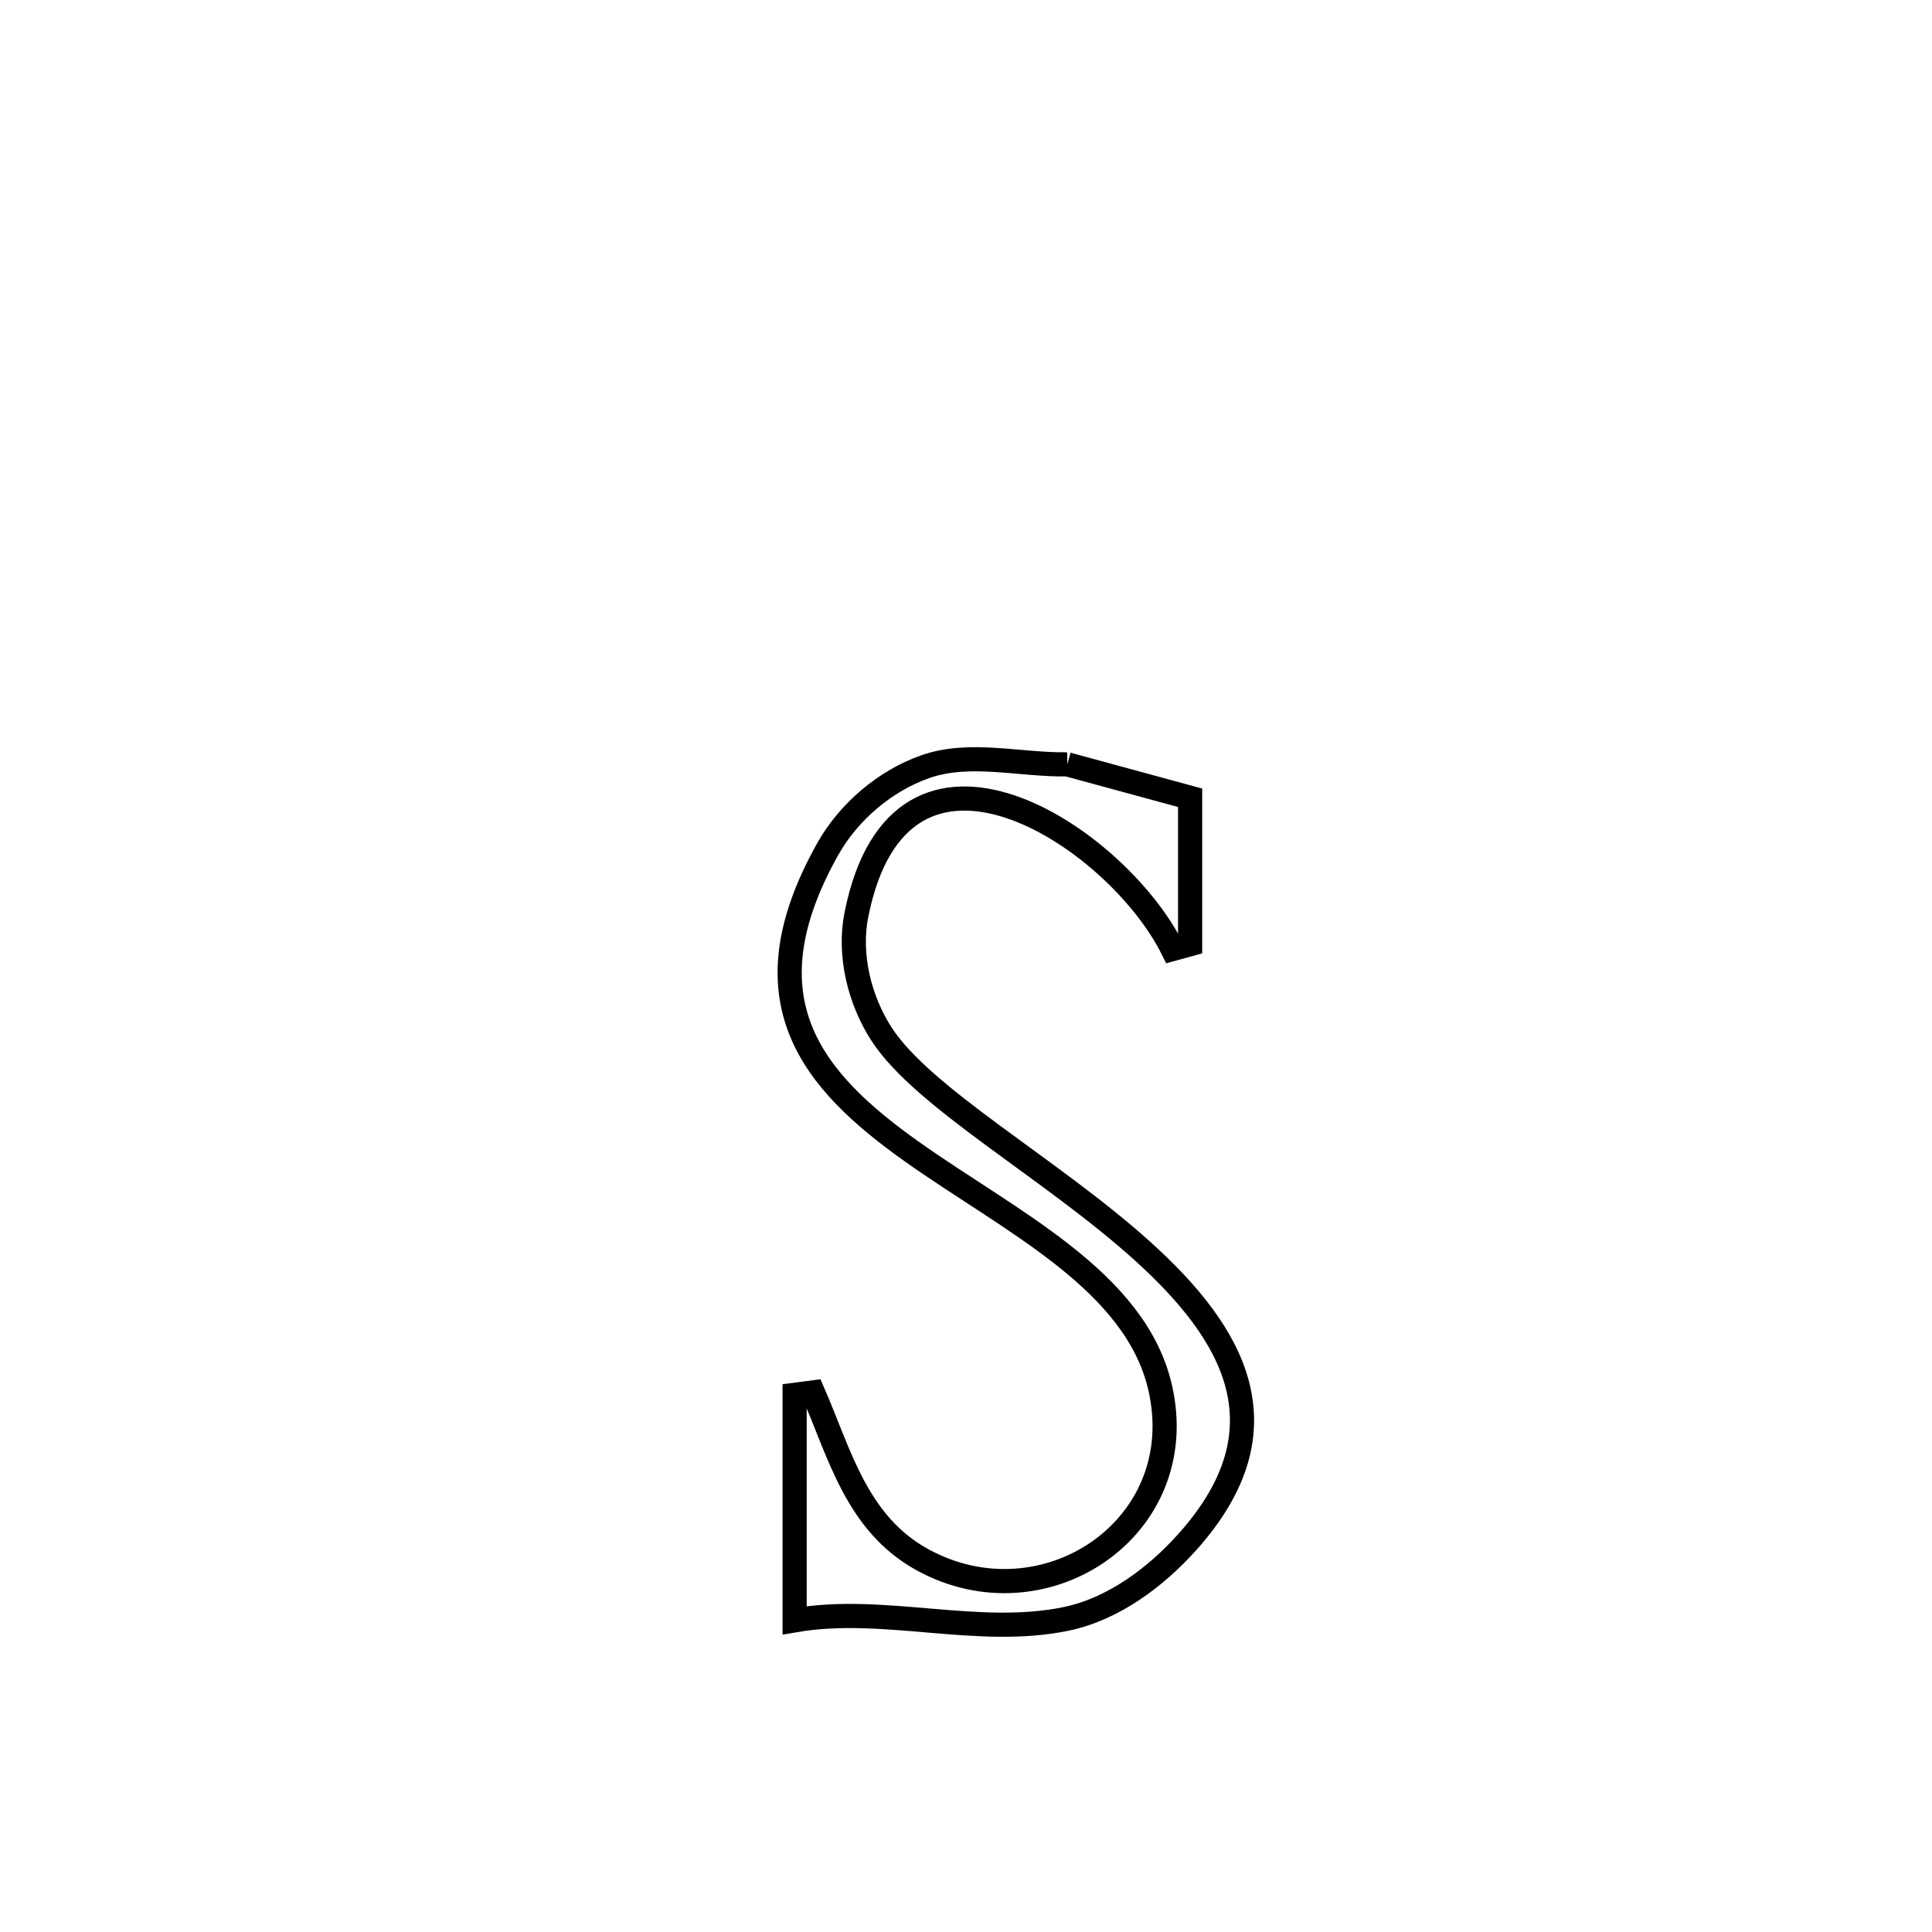 <svg xmlns="http://www.w3.org/2000/svg" viewBox="0.0 0.0 24.0 24.0" height="200px" width="200px"><path fill="none" stroke="black" stroke-width=".3" stroke-opacity="1.0"  filling="0" d="M13.259 9.495 L13.259 9.495 C13.767 9.633 14.276 9.771 14.784 9.91 L14.784 9.91 C14.784 10.516 14.784 11.123 14.784 11.729 L14.784 11.729 C14.711 11.749 14.638 11.769 14.566 11.789 L14.566 11.789 C13.867 10.384 11.184 8.615 10.638 11.366 C10.539 11.861 10.677 12.425 10.952 12.848 C11.468 13.643 13.051 14.513 14.189 15.538 C15.326 16.563 16.017 17.742 14.748 19.157 C14.353 19.597 13.829 19.987 13.25 20.109 C12.148 20.34 10.981 19.936 9.871 20.128 L9.871 20.128 C9.871 19.195 9.871 18.261 9.871 17.327 L9.871 17.327 C9.947 17.317 10.023 17.307 10.1 17.297 L10.1 17.297 C10.434 18.065 10.643 18.926 11.458 19.375 C12.966 20.204 14.812 18.985 14.412 17.238 C14.105 15.9 12.542 15.169 11.322 14.302 C10.102 13.434 9.224 12.429 10.285 10.543 C10.543 10.085 10.995 9.7 11.491 9.525 C12.047 9.329 12.67 9.505 13.259 9.495 L13.259 9.495"></path></svg>